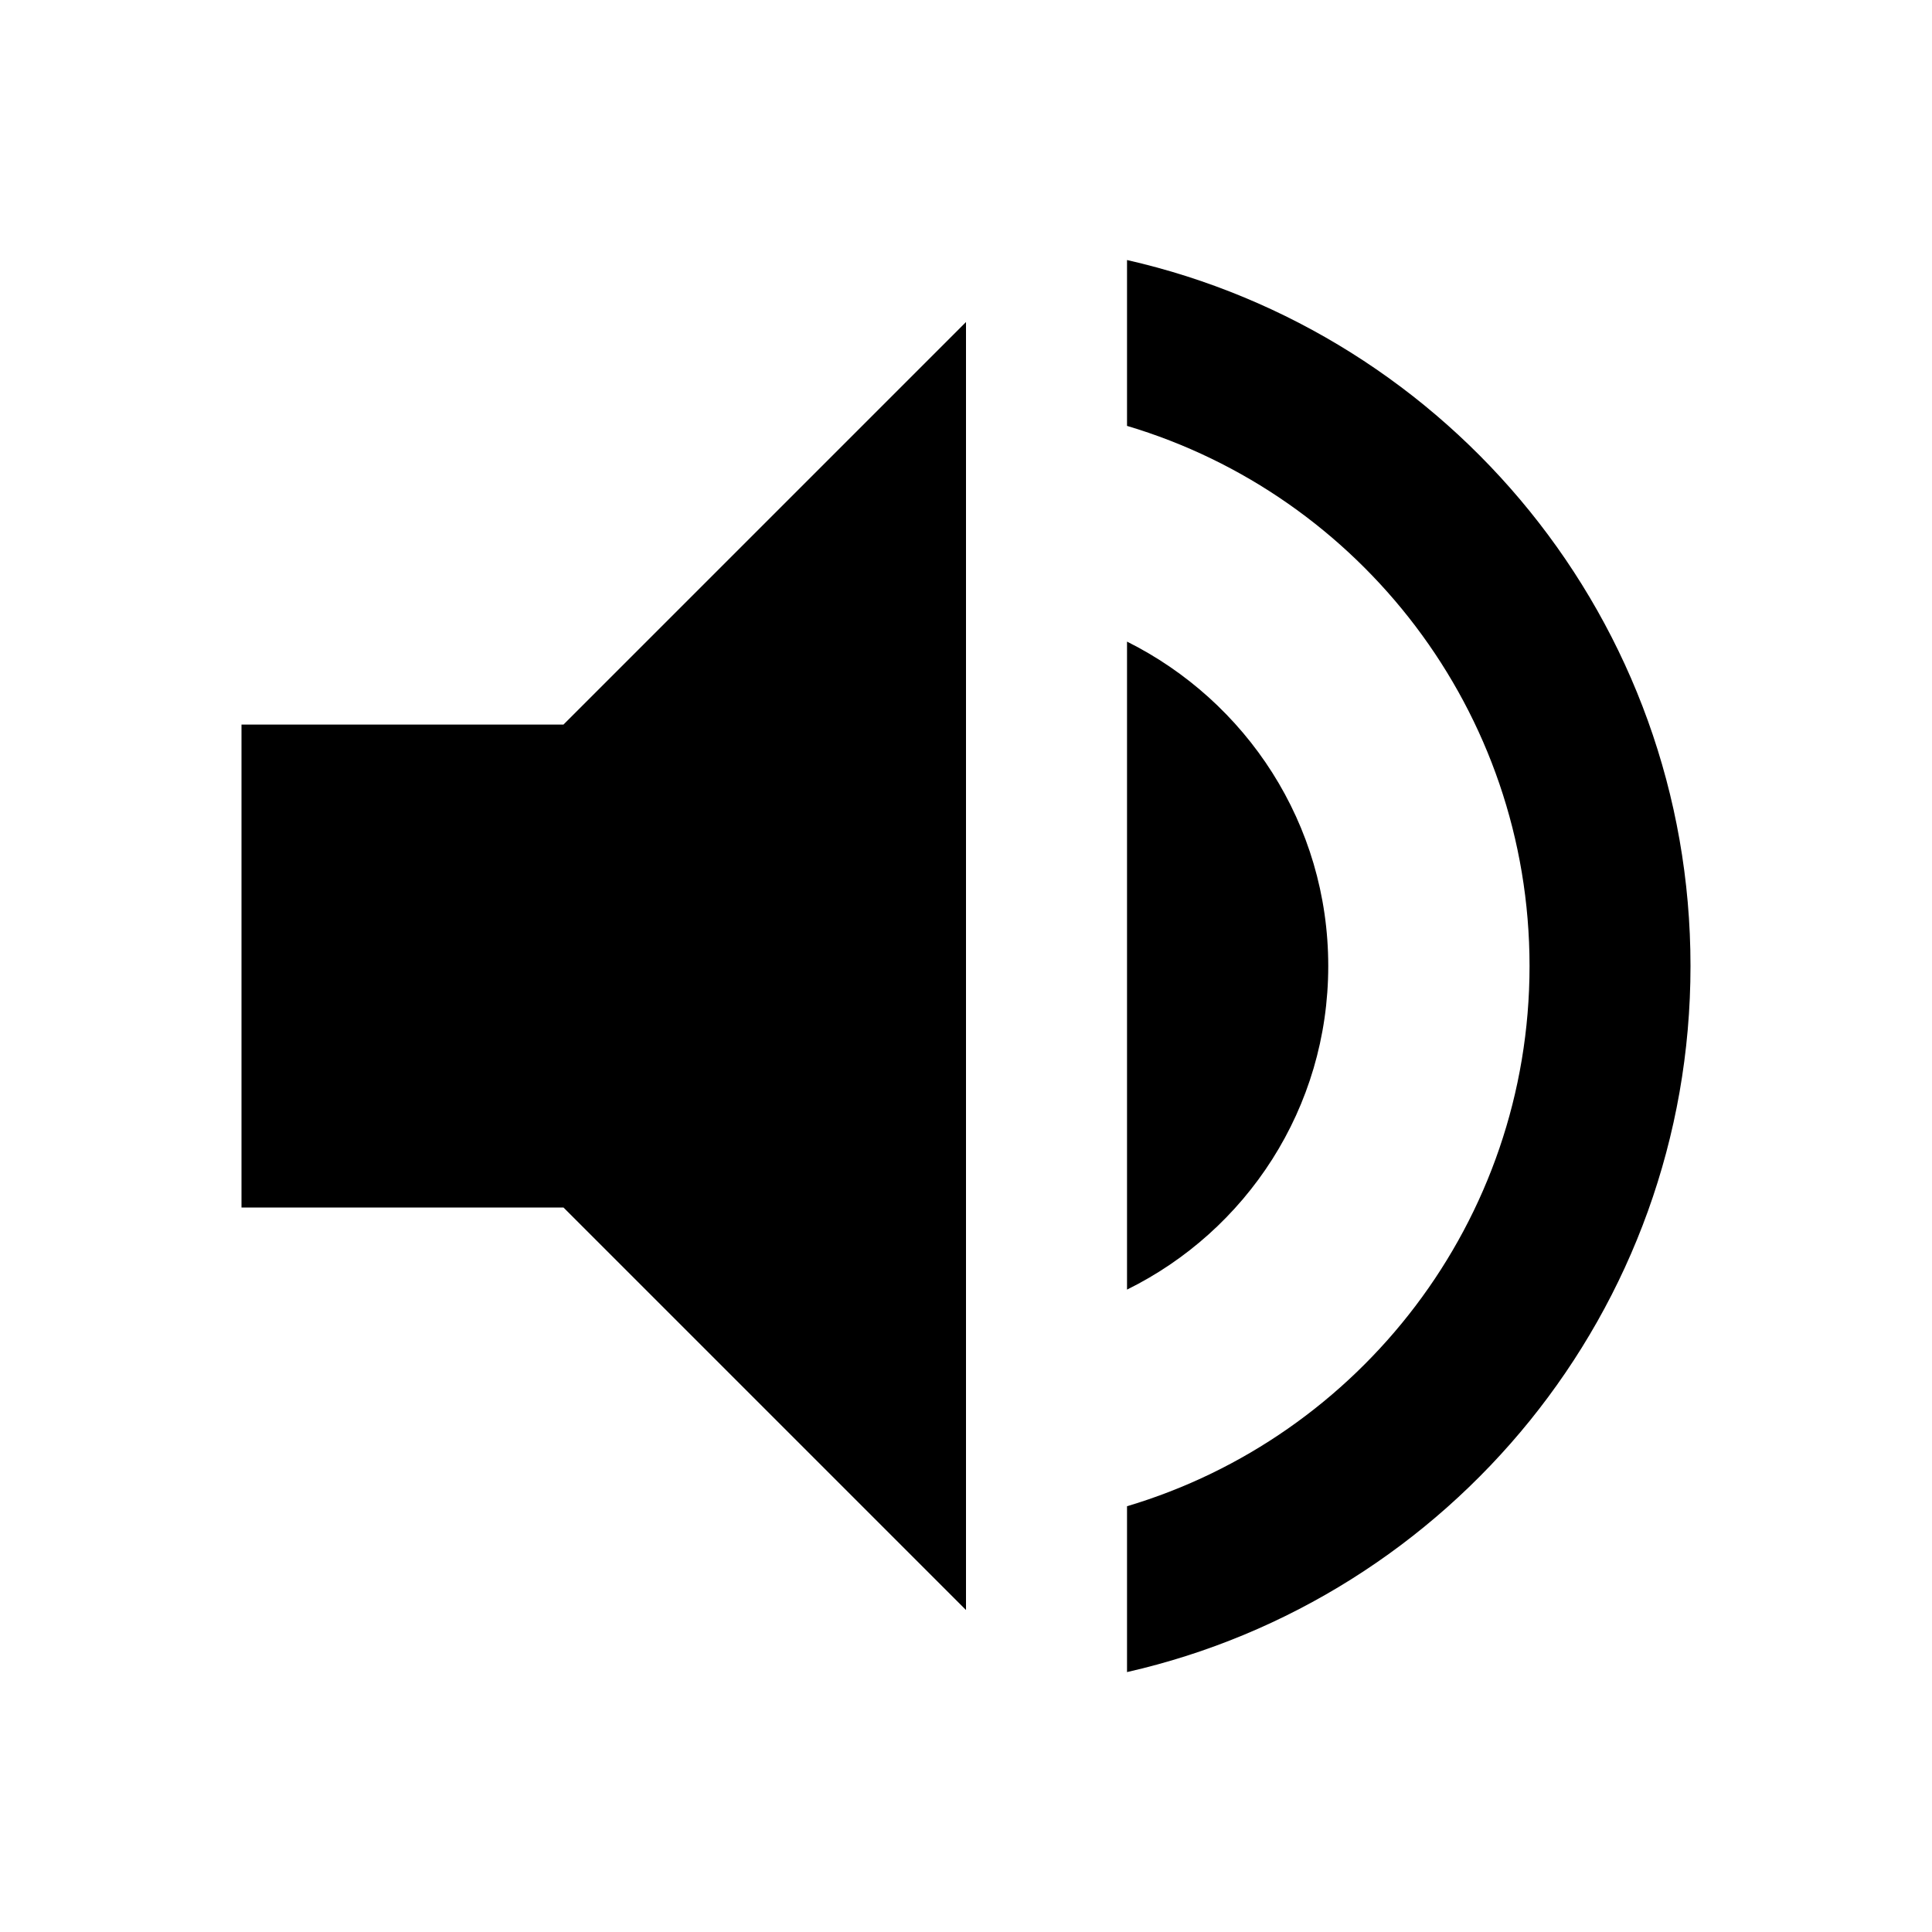 <?xml version="1.0" encoding="UTF-8" standalone="no"?>
<!-- Created with Inkscape (http://www.inkscape.org/) -->

<svg
   xmlns:dc="http://purl.org/dc/elements/1.1/"
   xmlns:cc="http://creativecommons.org/ns#"
   xmlns:rdf="http://www.w3.org/1999/02/22-rdf-syntax-ns#"
   xmlns:svg="http://www.w3.org/2000/svg"
   xmlns="http://www.w3.org/2000/svg"
   xmlns:sodipodi="http://sodipodi.sourceforge.net/DTD/sodipodi-0.dtd"
   xmlns:inkscape="http://www.inkscape.org/namespaces/inkscape"
   width="32"
   height="32"
   id="svg2"
   version="1.1"
   inkscape:version="0.48.5 r10040"
   sodipodi:docname="actionVolume.svg"
   inkscape:export-filename="actionVolume.png"
   inkscape:export-xdpi="90"
   inkscape:export-ydpi="90">
  <defs
     id="defs4" />
  <sodipodi:namedview
     id="base"
     pagecolor="#ffffff"
     bordercolor="#666666"
     borderopacity="1.0"
     inkscape:pageopacity="1"
     inkscape:pageshadow="2"
     inkscape:zoom="16"
     inkscape:cx="-18.864573"
     inkscape:cy="11.150326"
     inkscape:document-units="px"
     inkscape:current-layer="layer1"
     showgrid="false"
     inkscape:window-width="2560"
     inkscape:window-height="1364"
     inkscape:window-x="-9"
     inkscape:window-y="-9"
     inkscape:window-maximized="1" />
  <g
     inkscape:label="Layer 1"
     inkscape:groupmode="layer"
     id="layer1"
     transform="translate(0,-1020.362)">
    <path
       d="m 0,1020.362 h 32 v 32 H 0 z"
       id="path6"
       inkscape:connector-curvature="0"
       style="fill:none" />
    <path
       d="m 4,1032.362 v 8 H 9.333 L 16,1047.029 v -21.333 l -6.667,6.667 H 4 z m 18,4 c 0,-2.36 -1.36,-4.387 -3.333,-5.373 v 10.733 C 20.64,1040.749 22,1038.722 22,1036.362 z m -3.333,-11.693 v 2.747 c 3.853,1.147 6.667,4.72 6.667,8.947 0,4.227 -2.813,7.8 -6.667,8.947 v 2.747 C 24.013,1046.842 28,1042.069 28,1036.362 c 0,-5.707 -3.987,-10.48 -9.333,-11.693 z"
       id="path4"
       inkscape:connector-curvature="0"
       style="fill:#000000;fill-opacity:1;stroke:none" />
  </g>
</svg>
